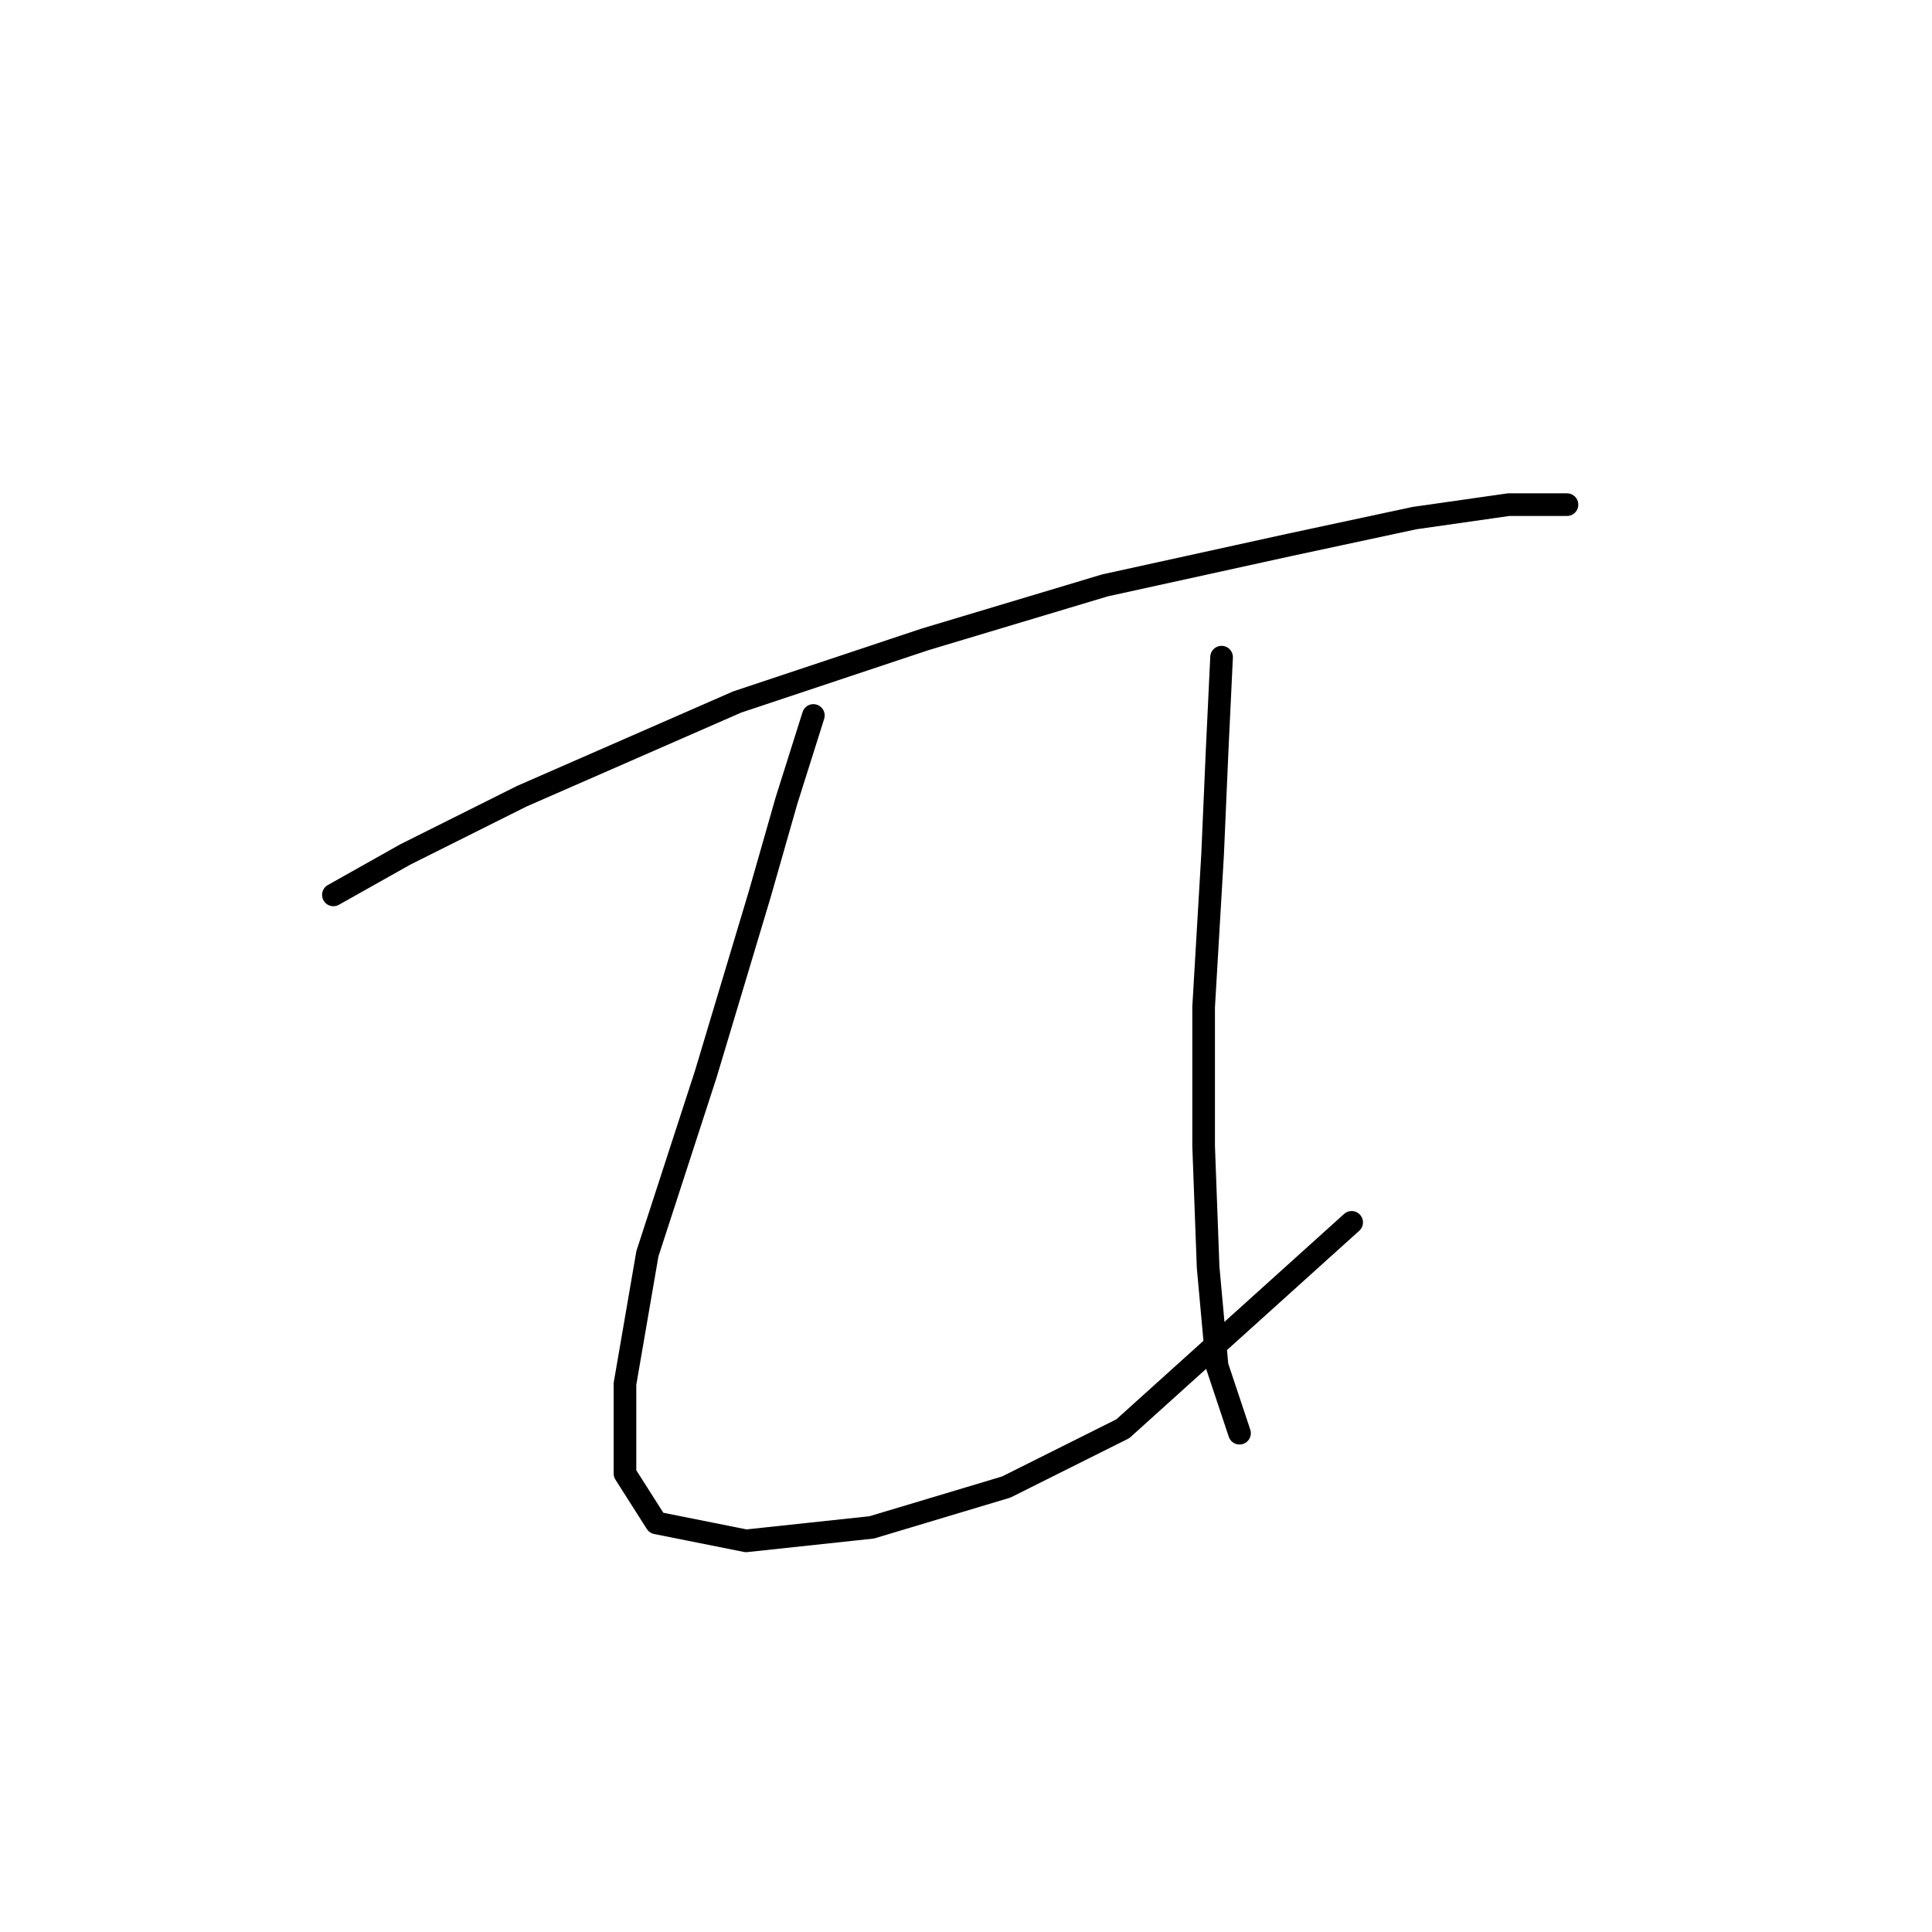 <?xml version="1.0" standalone="no"?>
    <svg width="256" height="256" xmlns="http://www.w3.org/2000/svg" version="1.1">
    <polyline stroke="black" stroke-width="3" stroke-linecap="round" fill="transparent" stroke-linejoin="round" points="44.177 118.579 53.687 113.23 69.141 105.503 97.672 93.021 122.636 84.7 146.411 77.567 170.781 72.218 187.423 68.651 199.905 66.868 205.849 66.868 207.632 66.868 207.632 66.868 " />
        <polyline stroke="black" stroke-width="3" stroke-linecap="round" fill="transparent" stroke-linejoin="round" points="107.776 94.804 104.21 106.097 100.644 118.579 93.511 142.355 85.784 166.13 82.812 183.367 82.812 195.255 86.973 201.793 98.86 204.17 115.503 202.387 133.335 197.038 148.788 189.311 179.102 161.969 179.102 161.969 " />
        <polyline stroke="black" stroke-width="3" stroke-linecap="round" fill="transparent" stroke-linejoin="round" points="161.865 87.077 161.27 99.559 160.676 113.23 159.487 133.439 159.487 151.865 160.082 167.913 161.27 180.989 164.242 189.905 164.242 189.905 " />
        </svg>